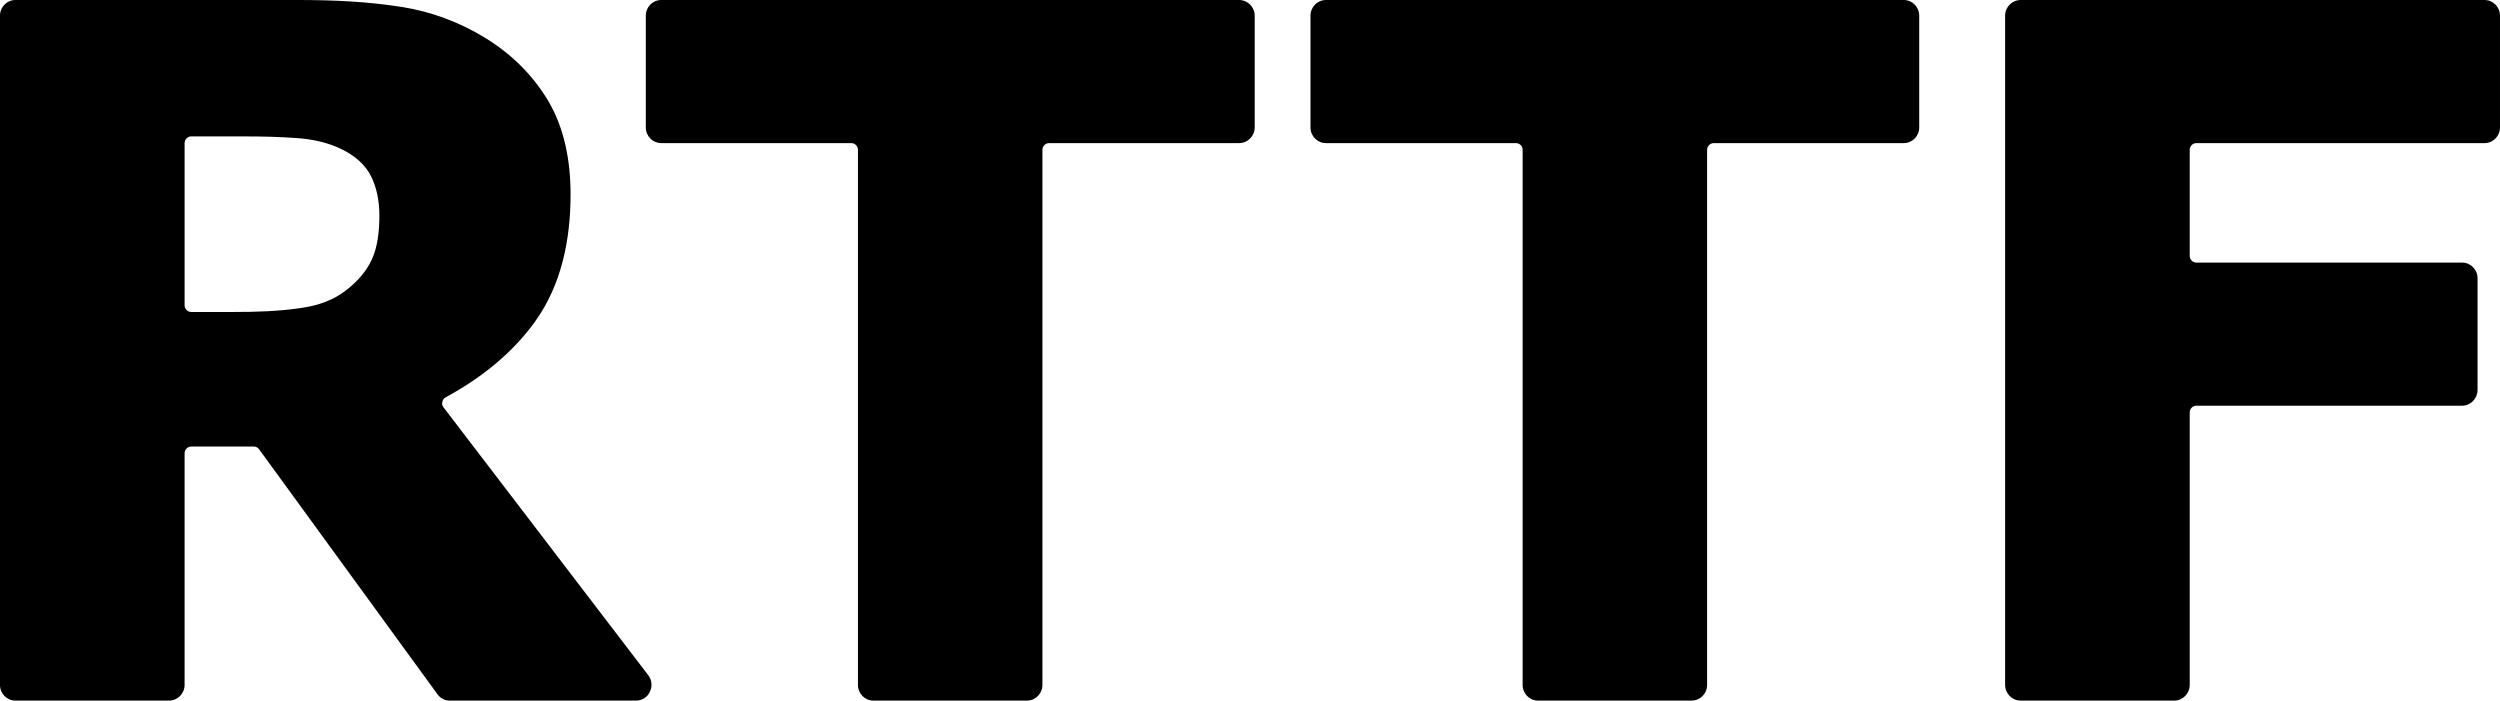 <svg fill="none" height="139" viewBox="0 0 496 139" width="496" xmlns="http://www.w3.org/2000/svg"><path clip-rule="evenodd" d="m37.93 27.062c-.712 0-1.306.605-1.306 1.361v32.142c0 .726.594 1.331 1.306 1.331h8.34c4.541 0 9.112-.121 13.594-.816 3.206-.454 6.322-1.512 8.904-3.568 2.048-1.603 3.829-3.538 4.957-5.926 1.247-2.631 1.543-5.926 1.543-8.799s-.505-5.775-1.9-8.285c-1.484-2.6-4.007-4.263-6.649-5.382-2.493-1.028-5.165-1.542-7.836-1.724-3.591-.272-7.183-.333-10.745-.333zm455.011 1.33h-57.195c-.713 0-1.306.605-1.306 1.331v21.015c0 .756.593 1.361 1.306 1.361h52.743c1.692 0 3.057 1.391 3.057 3.115v22.134c0 1.724-1.365 3.145-3.057 3.145h-52.743c-.713 0-1.306.605-1.306 1.33v54.064c0 1.723-1.395 3.114-3.058 3.114h-30.482c-1.692 0-3.087-1.391-3.087-3.114v-132.772c0-1.724 1.395-3.114 3.087-3.114h92.041c1.692 0 3.057 1.391 3.057 3.114v22.164c0 1.724-1.365 3.114-3.057 3.114zm-115.222 0h-37.695c-.742 0-1.335.605-1.335 1.331v106.163c0 1.723-1.366 3.114-3.058 3.114h-30.482c-1.692 0-3.057-1.391-3.057-3.114v-106.163c0-.726-.594-1.331-1.336-1.331h-37.695c-1.692 0-3.057-1.391-3.057-3.114v-22.164c0-1.724 1.365-3.114 3.057-3.114h114.658c1.692 0 3.057 1.391 3.057 3.114v22.164c0 1.724-1.365 3.114-3.057 3.114zm-131.873 0h-37.695c-.742 0-1.335.605-1.335 1.331v106.163c0 1.723-1.366 3.114-3.058 3.114h-30.482c-1.692 0-3.057-1.391-3.057-3.114v-106.163c0-.726-.594-1.331-1.306-1.331h-37.725c-1.692 0-3.057-1.391-3.057-3.114v-22.164c0-1.724 1.365-3.114 3.057-3.114h114.658c1.692 0 3.087 1.391 3.087 3.114v22.164c0 1.724-1.395 3.114-3.087 3.114zm-159.061 109.337-35.38-48.591c-.267-.363-.594-.544-1.039-.544h-12.436c-.712 0-1.306.605-1.306 1.361v45.931c0 1.723-1.395 3.114-3.087 3.114h-30.482c-1.692 0-3.057-1.391-3.057-3.114v-132.772c0-1.724 1.365-3.114 3.057-3.114h56.068c6.916 0 13.831.302 20.658 1.391 5.847.937 11.338 2.993 16.414 6.078 5.046 3.084 9.261 7.136 12.377 12.216 3.443 5.654 4.631 12.306 4.631 18.868 0 8.95-1.781 17.931-7.065 25.278-4.63 6.41-10.863 11.278-17.719 14.998-.386.212-.564.484-.653.907-.119.423-.03.756.237 1.089l40.604 53.126c.742.968.861 2.208.327 3.296-.505 1.089-1.544 1.754-2.761 1.754h-36.923c-1.009 0-1.87-.454-2.464-1.27z" fill="#000" fill-rule="evenodd"/></svg>
